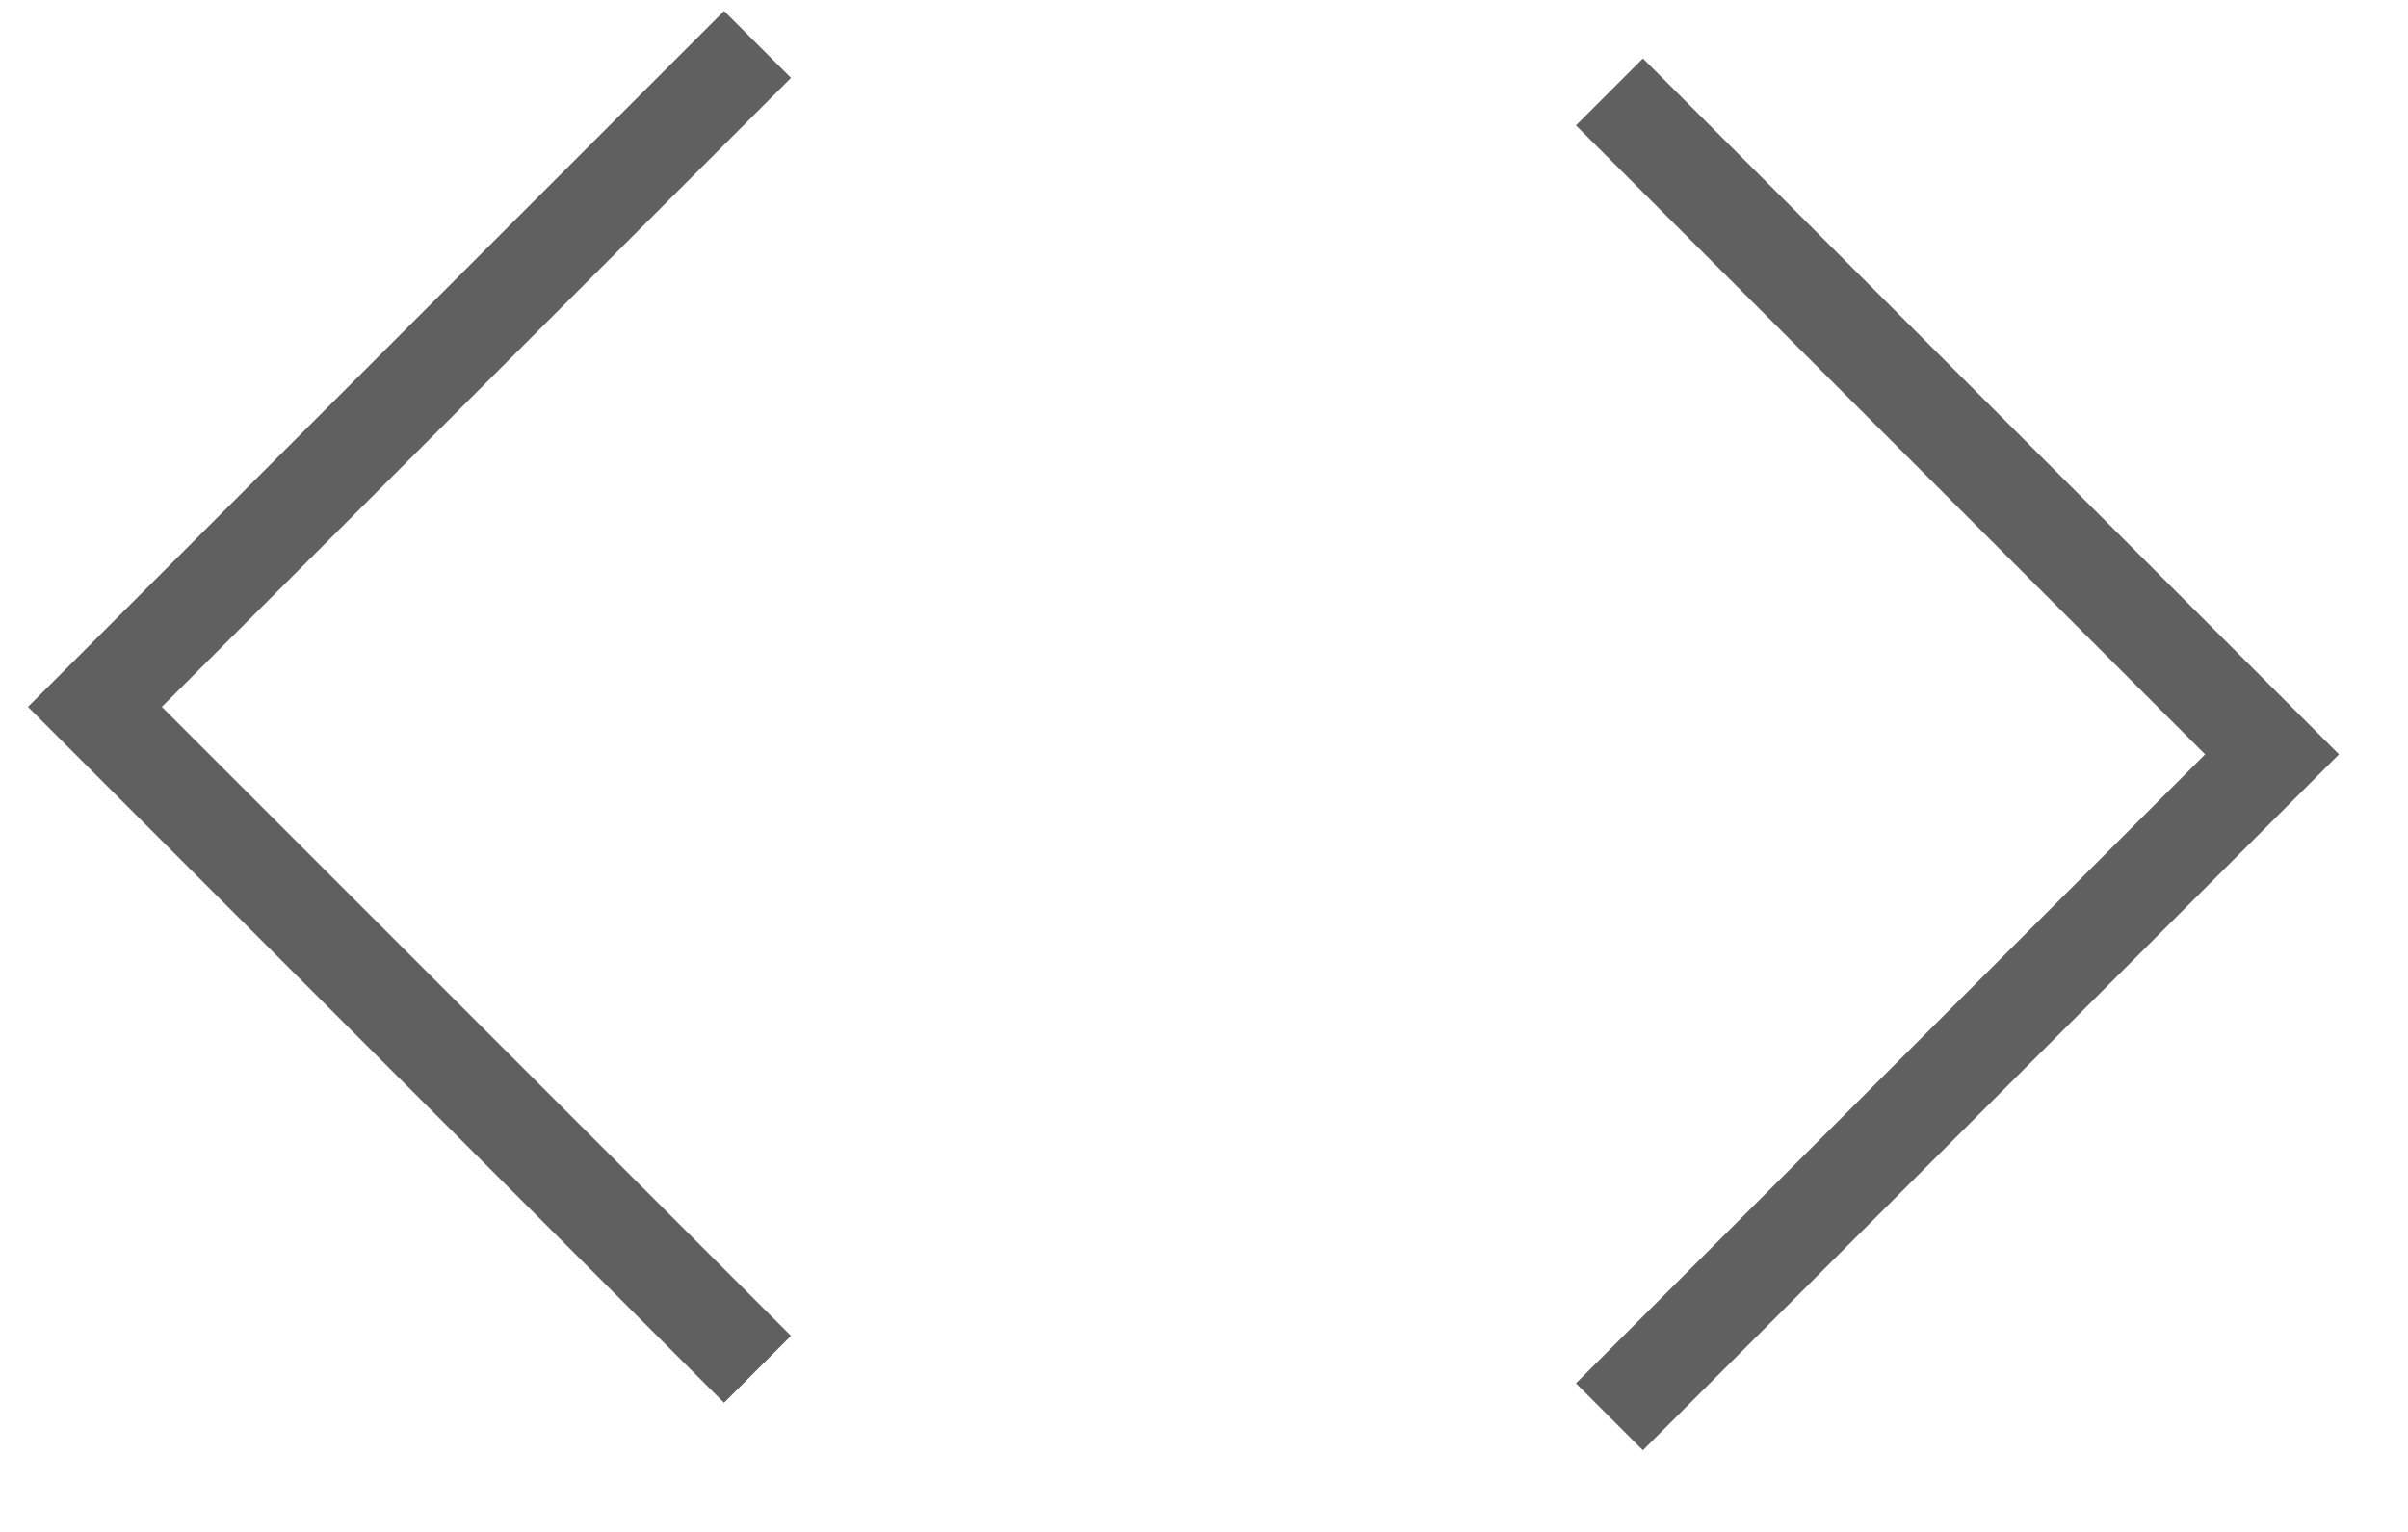 <svg width="22" height="14" viewBox="0 0 22 14" fill="none" xmlns="http://www.w3.org/2000/svg">
<path d="M6.921 0.406L0.867 6.46L6.921 12.514" stroke="#606060" stroke-width="0.865"/>
<path d="M14.704 0.84L20.758 6.894L14.704 12.948" stroke="#606060" stroke-width="0.865"/>
</svg>
